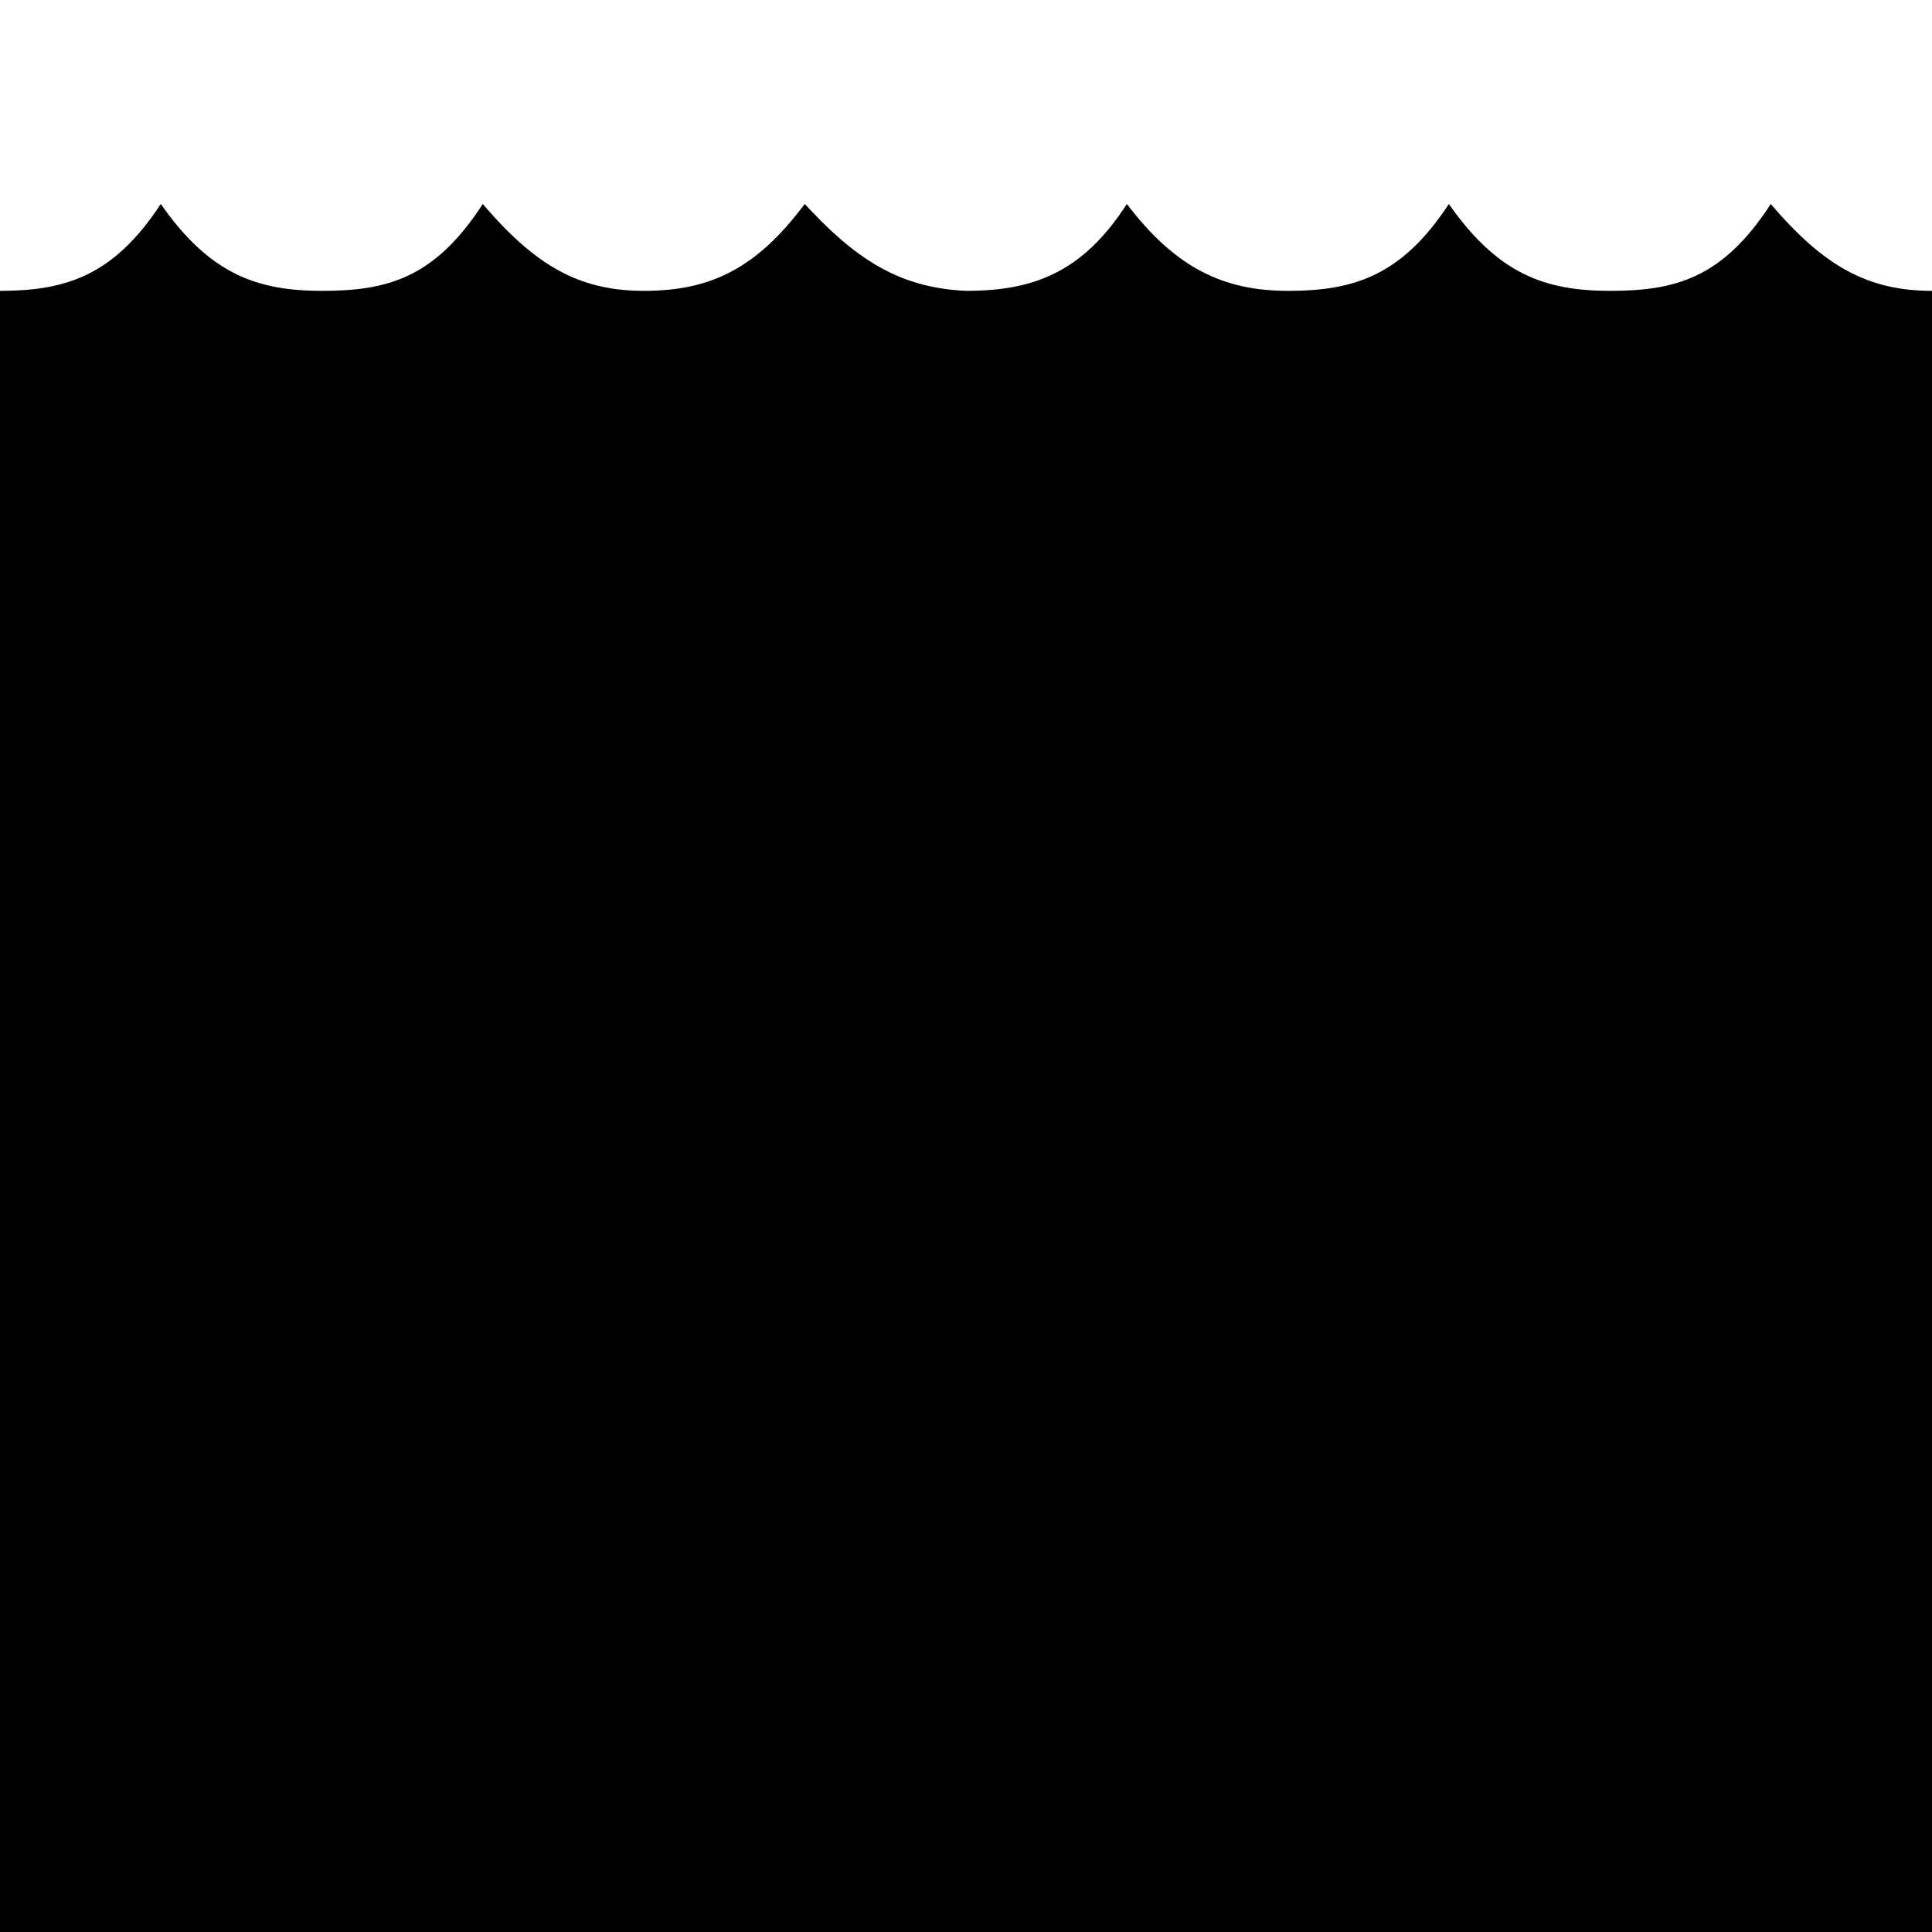 <svg width="24" height="24" viewBox="0 0 24 24" fill="none" xmlns="http://www.w3.org/2000/svg">
<path d="M9.996 2.534C9.386 3.353 8.806 3.613 7.999 3.613C7.193 3.613 6.65 3.299 5.997 2.534C5.398 3.46 4.806 3.613 4 3.613C3.193 3.613 2.607 3.406 1.997 2.534C1.409 3.433 0.806 3.613 0 3.613V24H1.997H11.927H21.997H24V3.613C23.194 3.613 22.65 3.299 21.997 2.534C21.398 3.46 20.806 3.613 20 3.613C19.194 3.613 18.608 3.406 17.998 2.534C17.409 3.433 16.807 3.613 16.001 3.613C15.194 3.613 14.601 3.326 13.998 2.534C13.438 3.406 12.807 3.613 12.001 3.613C11.261 3.579 10.724 3.299 10.096 2.639L9.996 2.534Z" fill="black"/>
</svg>
